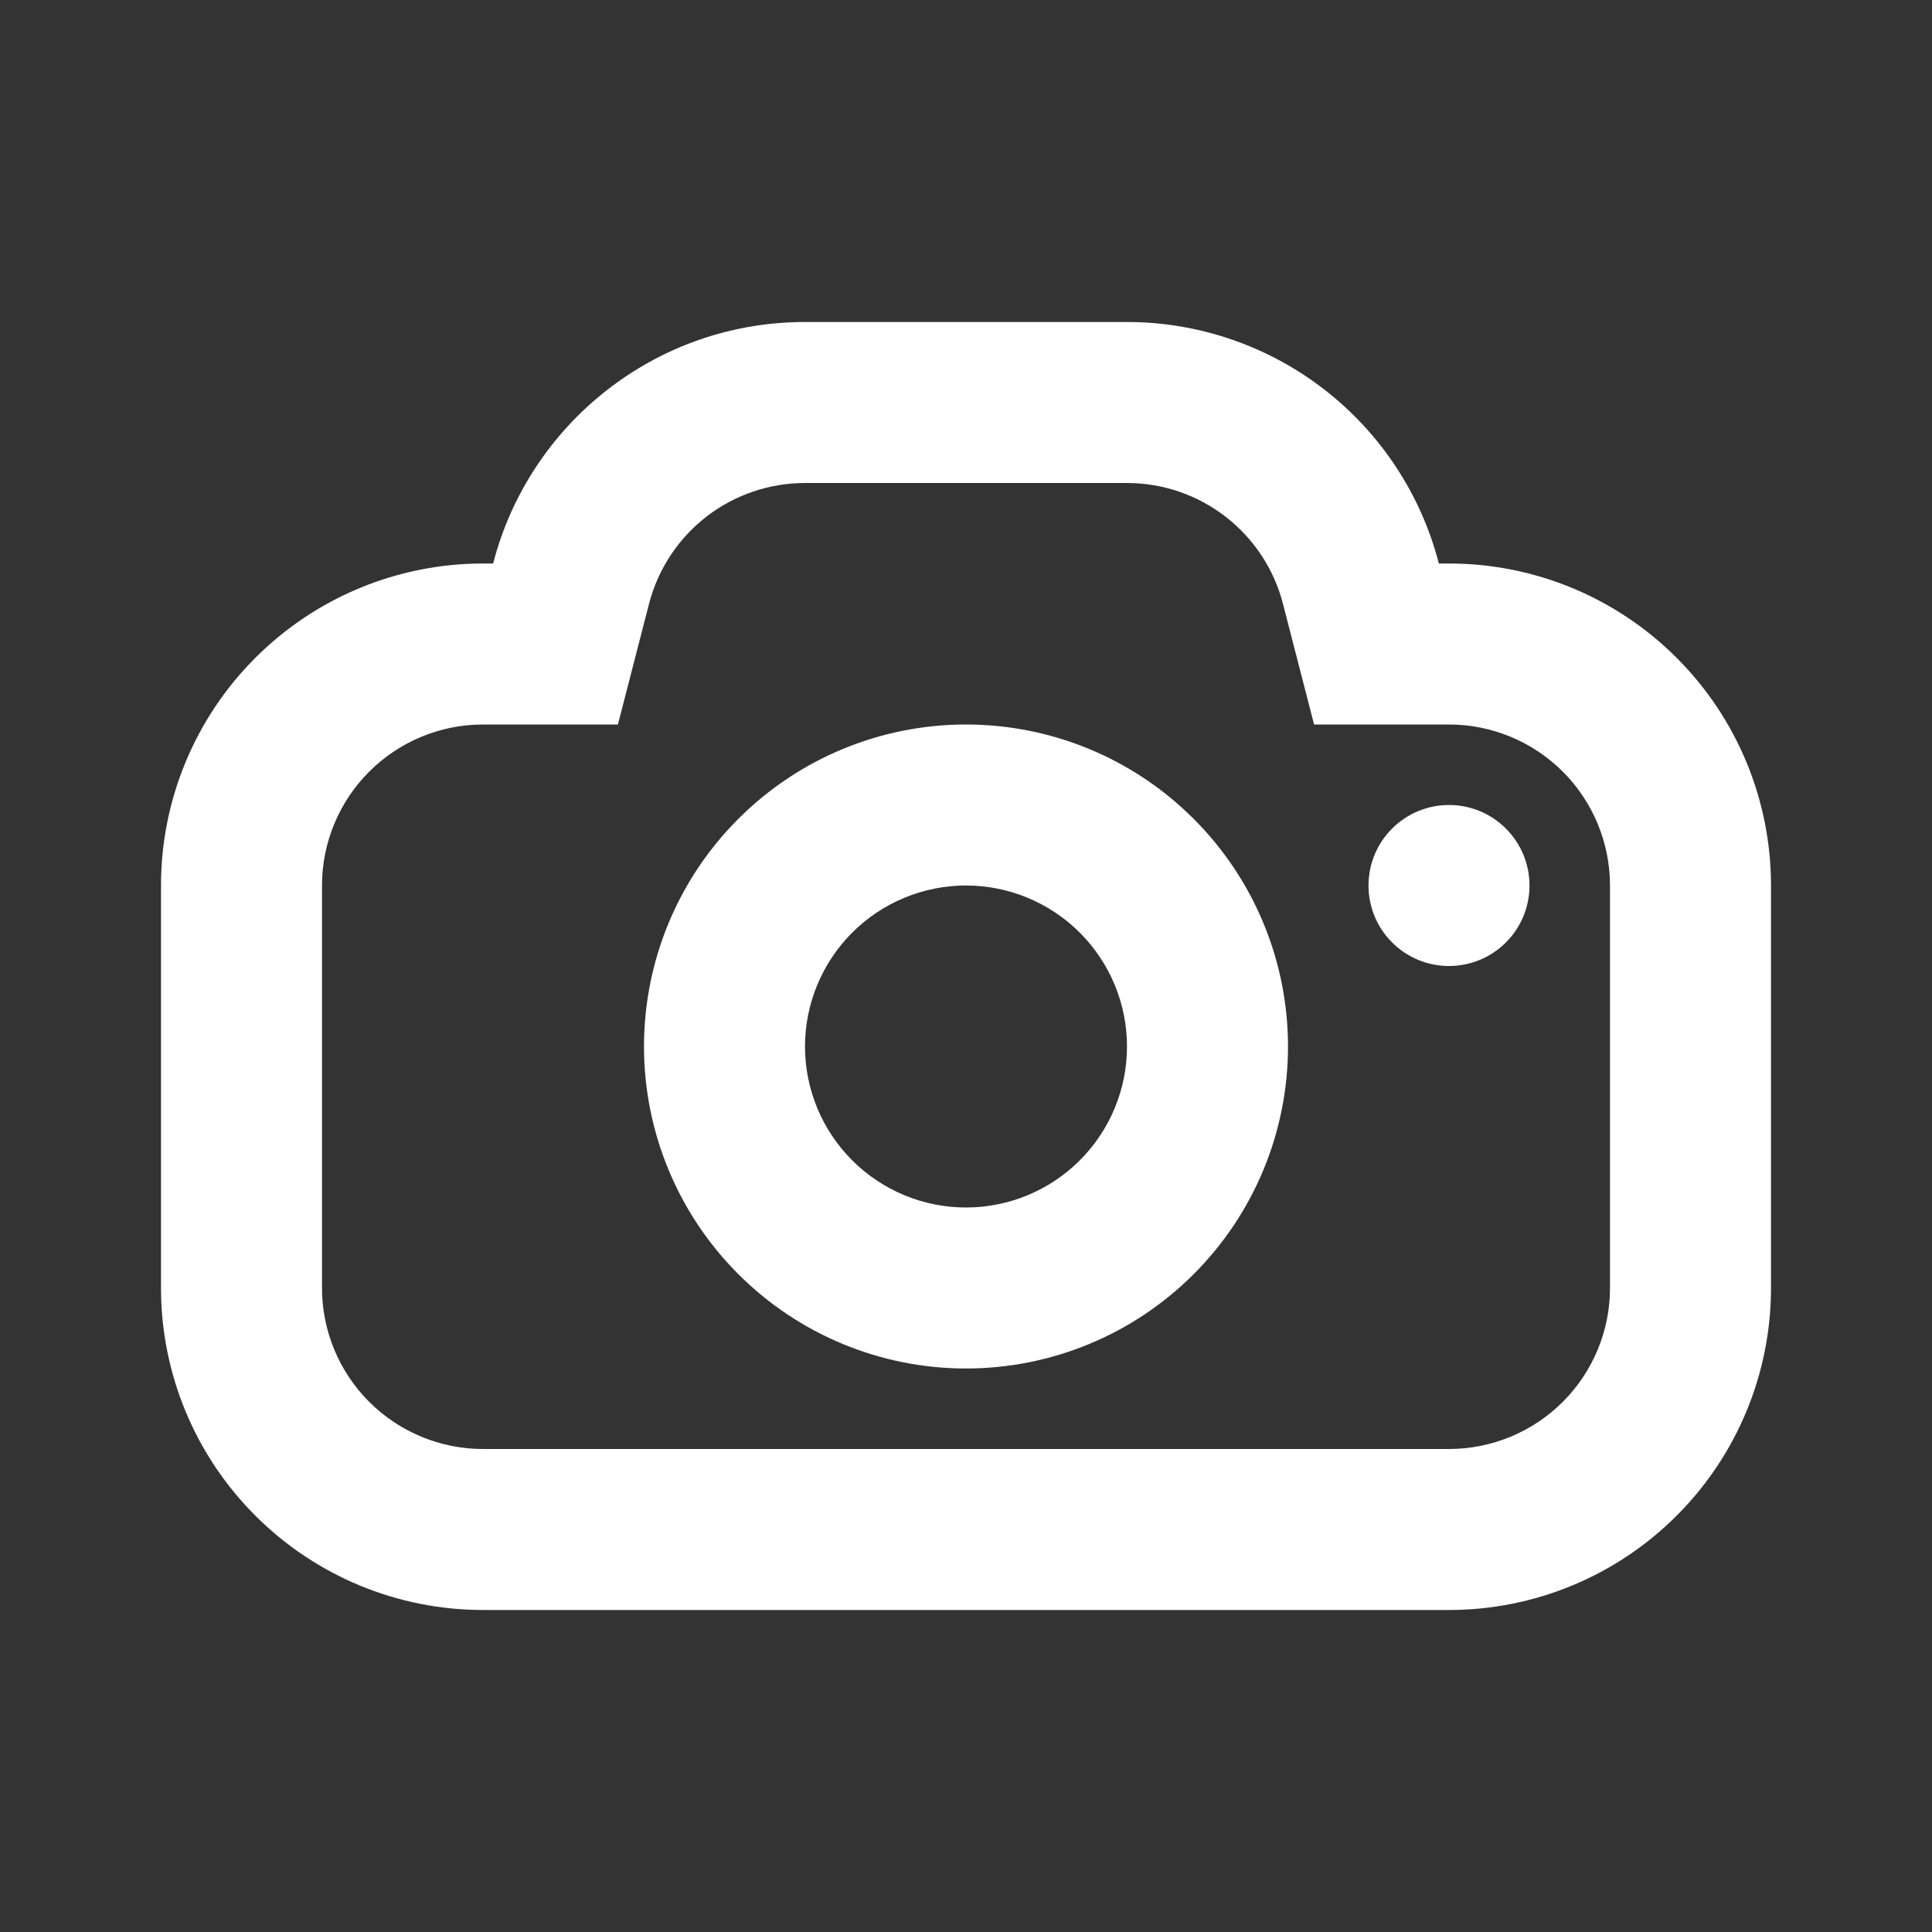 <svg width="24" height="24" viewBox="0 0 24 24" fill="none" xmlns="http://www.w3.org/2000/svg">
<rect x="0" y="0" width="24" height="24" fill="#333333" stroke="none"/>
<path d="M7.676 9H6C5.47 9 4.961 9.211 4.586 9.586C4.211 9.961 4 10.47 4 11V16C4 16.53 4.211 17.039 4.586 17.414C4.961 17.789 5.47 18 6 18H18C18.53 18 19.039 17.789 19.414 17.414C19.789 17.039 20 16.53 20 16V11C20 10.47 19.789 9.961 19.414 9.586C19.039 9.211 18.53 9 18 9H16.324L15.937 7.499C15.826 7.07 15.575 6.69 15.225 6.419C14.874 6.147 14.443 6 14 6H10C9.557 6 9.126 6.147 8.775 6.418C8.425 6.69 8.174 7.07 8.063 7.499L7.676 9ZM6.126 7C6.57 5.275 8.136 4 10 4H14C14.887 4 15.749 4.295 16.45 4.838C17.151 5.381 17.652 6.141 17.874 7H18C19.061 7 20.078 7.421 20.828 8.172C21.579 8.922 22 9.939 22 11V16C22 17.061 21.579 18.078 20.828 18.828C20.078 19.579 19.061 20 18 20H6C4.939 20 3.922 19.579 3.172 18.828C2.421 18.078 2 17.061 2 16V11C2 9.939 2.421 8.922 3.172 8.172C3.922 7.421 4.939 7 6 7H6.126ZM12 17C10.939 17 9.922 16.579 9.172 15.828C8.421 15.078 8 14.061 8 13C8 11.939 8.421 10.922 9.172 10.172C9.922 9.421 10.939 9 12 9C13.061 9 14.078 9.421 14.828 10.172C15.579 10.922 16 11.939 16 13C16 14.061 15.579 15.078 14.828 15.828C14.078 16.579 13.061 17 12 17ZM12 15C12.53 15 13.039 14.789 13.414 14.414C13.789 14.039 14 13.53 14 13C14 12.47 13.789 11.961 13.414 11.586C13.039 11.211 12.53 11 12 11C11.47 11 10.961 11.211 10.586 11.586C10.211 11.961 10 12.47 10 13C10 13.53 10.211 14.039 10.586 14.414C10.961 14.789 11.47 15 12 15ZM18 12C18.265 12 18.52 11.895 18.707 11.707C18.895 11.52 19 11.265 19 11C19 10.735 18.895 10.48 18.707 10.293C18.52 10.105 18.265 10 18 10C17.735 10 17.48 10.105 17.293 10.293C17.105 10.48 17 10.735 17 11C17 11.265 17.105 11.52 17.293 11.707C17.48 11.895 17.735 12 18 12Z" fill="white"/>
</svg>

